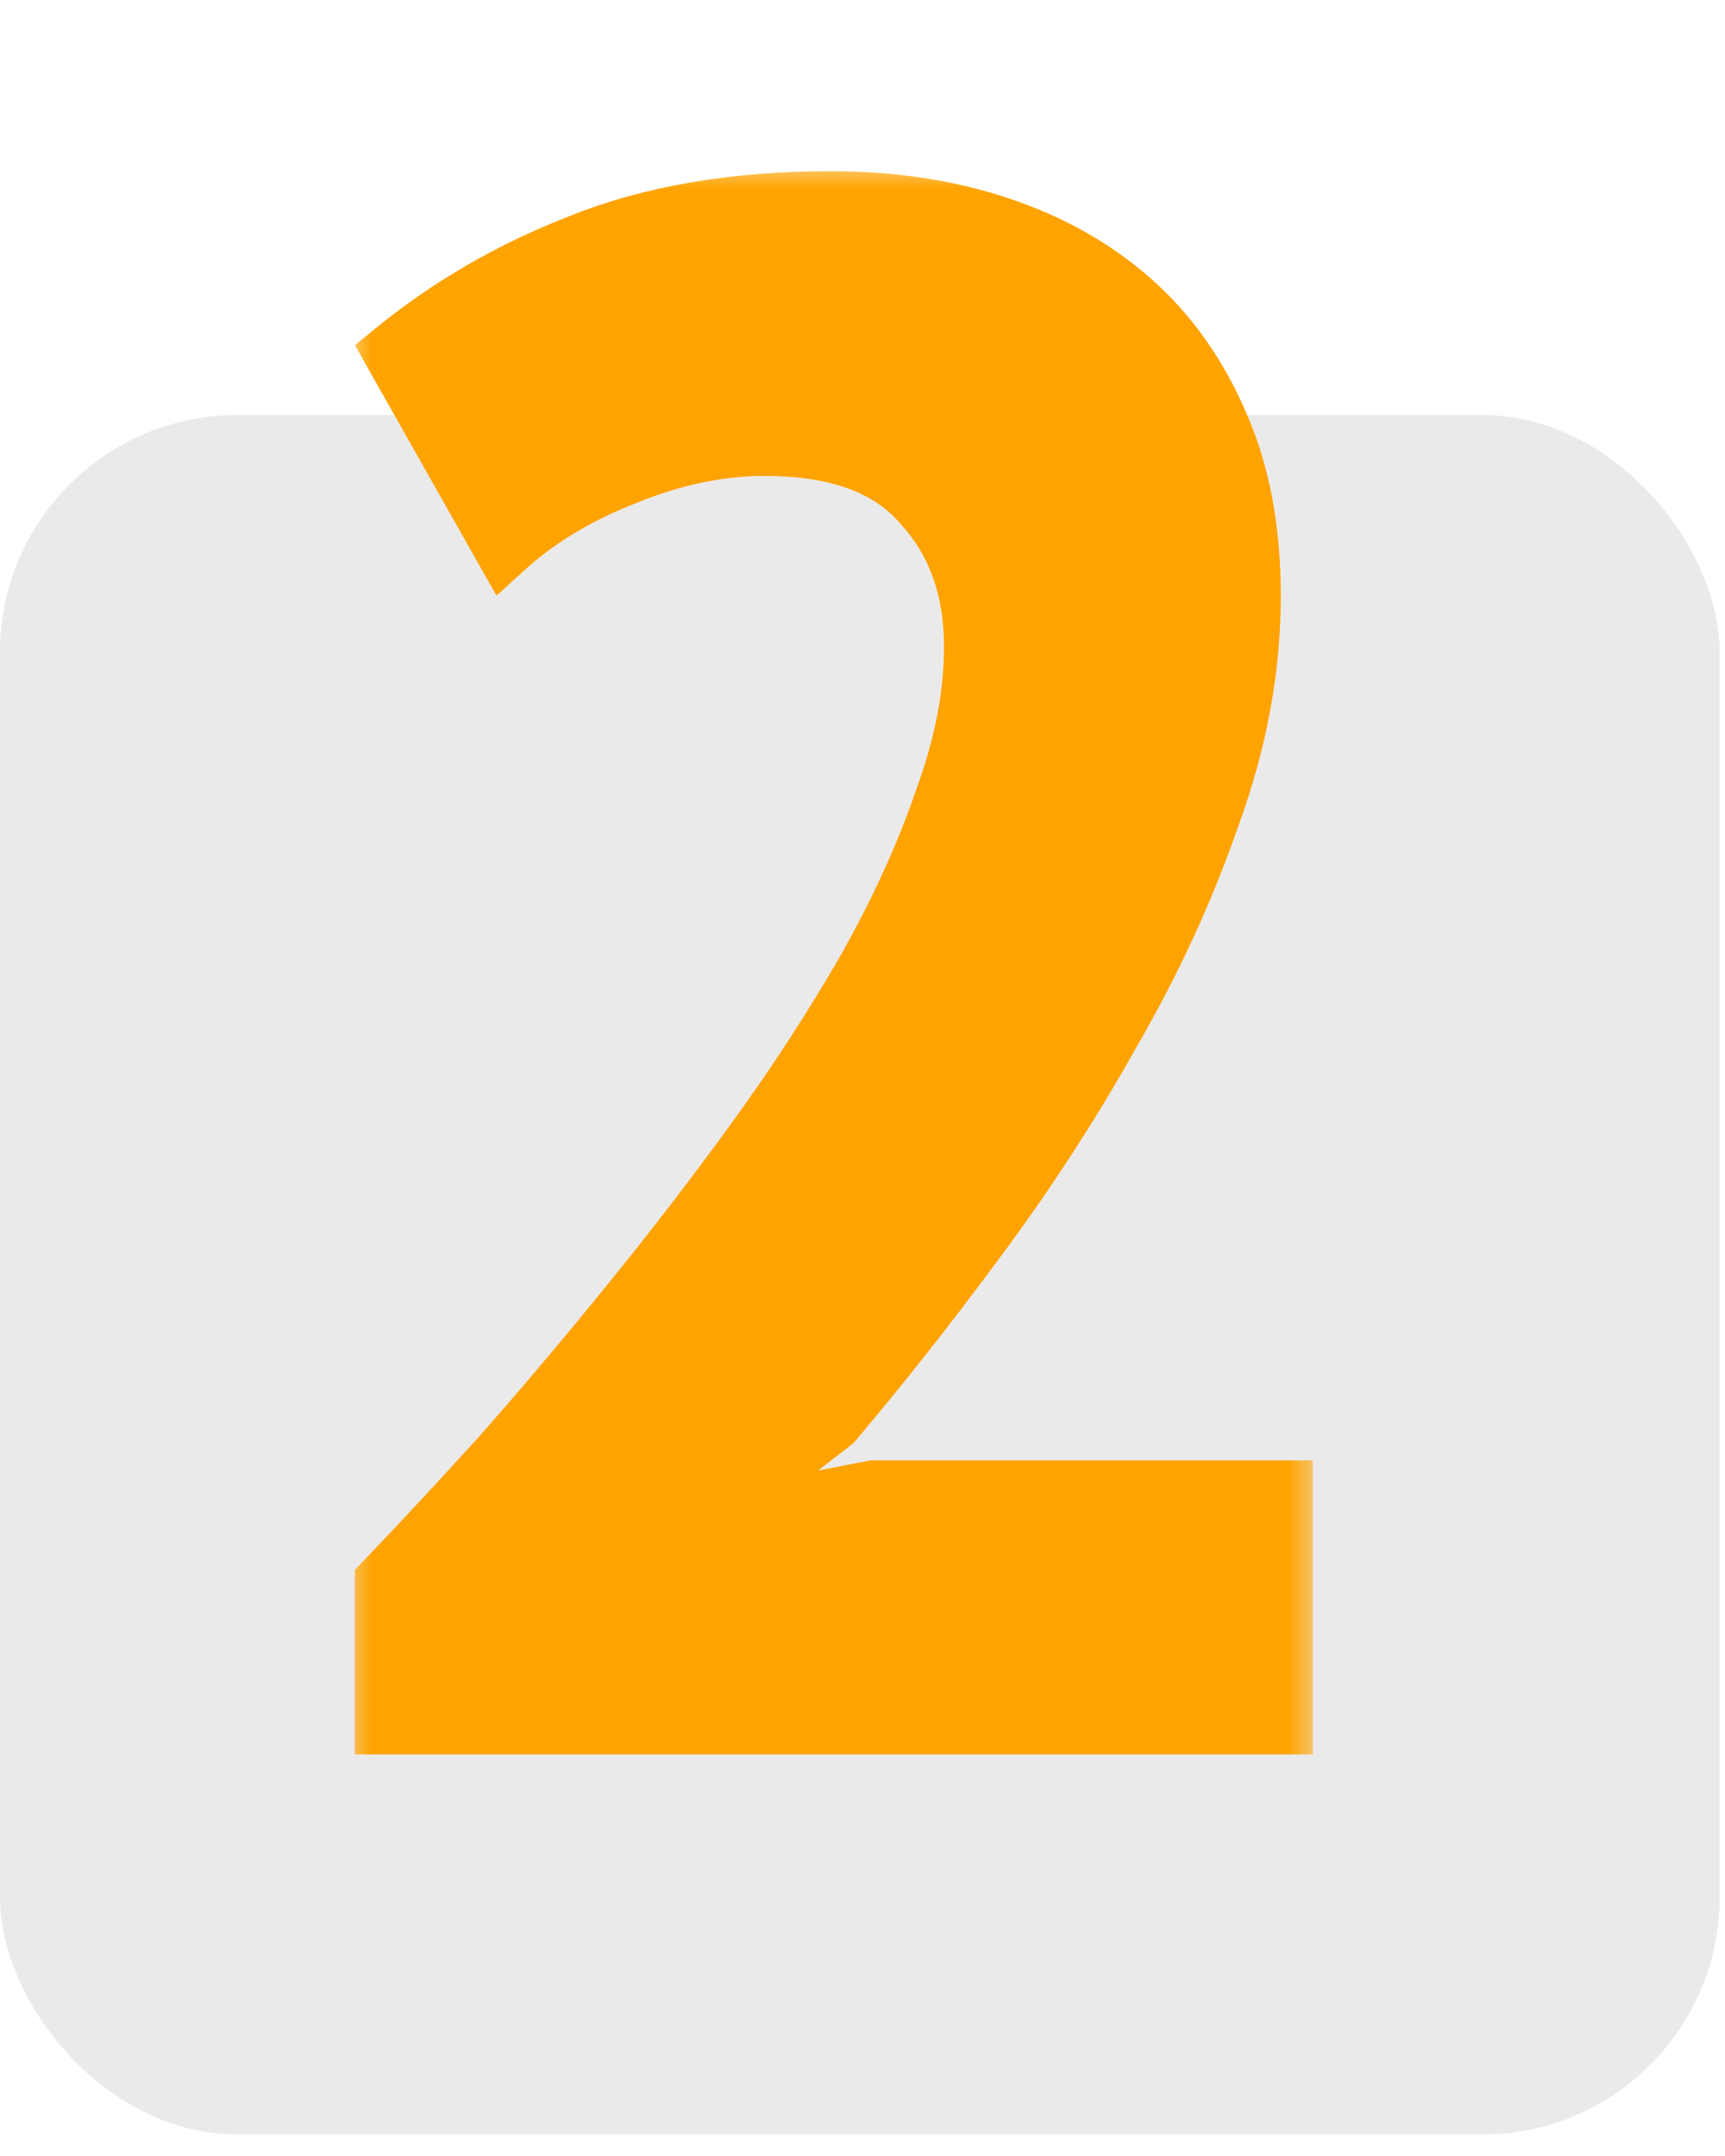 <svg width="32" height="40" viewBox="0 0 32 40" fill="none" xmlns="http://www.w3.org/2000/svg">
<rect y="7.7" width="31.9" height="31.9" rx="4.4" fill="#EBEAEA"/>
<mask id="path-2-outside-1_64_280" maskUnits="userSpaceOnUse" x="6.4" y="3" width="18" height="30" fill="black">
<rect fill="white" x="6.4" y="3" width="18" height="30"/>
<path d="M23.21 11.052C23.21 12.398 22.959 13.758 22.458 15.13C21.982 16.503 21.362 17.85 20.596 19.17C19.857 20.49 19.026 21.77 18.102 23.011C17.204 24.225 16.32 25.347 15.448 26.377L13.35 28V28.198L16.201 27.644H23.804V32H7.132V29.347C7.766 28.687 8.479 27.921 9.271 27.05C10.063 26.152 10.855 25.215 11.647 24.238C12.465 23.235 13.257 22.206 14.023 21.15C14.788 20.094 15.475 19.038 16.082 17.982C16.689 16.899 17.164 15.856 17.508 14.853C17.877 13.85 18.062 12.9 18.062 12.002C18.062 10.92 17.745 10.035 17.112 9.349C16.504 8.636 15.528 8.28 14.181 8.28C13.336 8.28 12.465 8.464 11.568 8.834C10.696 9.177 9.957 9.626 9.35 10.18L7.291 6.537C8.32 5.692 9.482 5.019 10.776 4.518C12.096 3.99 13.64 3.726 15.409 3.726C16.544 3.726 17.587 3.884 18.537 4.201C19.488 4.518 20.306 4.98 20.992 5.587C21.679 6.194 22.22 6.96 22.616 7.884C23.012 8.781 23.21 9.837 23.21 11.052Z"/>
</mask>
<path d="M23.21 11.052C23.21 12.398 22.959 13.758 22.458 15.13C21.982 16.503 21.362 17.85 20.596 19.17C19.857 20.49 19.026 21.77 18.102 23.011C17.204 24.225 16.32 25.347 15.448 26.377L13.35 28V28.198L16.201 27.644H23.804V32H7.132V29.347C7.766 28.687 8.479 27.921 9.271 27.05C10.063 26.152 10.855 25.215 11.647 24.238C12.465 23.235 13.257 22.206 14.023 21.15C14.788 20.094 15.475 19.038 16.082 17.982C16.689 16.899 17.164 15.856 17.508 14.853C17.877 13.85 18.062 12.9 18.062 12.002C18.062 10.92 17.745 10.035 17.112 9.349C16.504 8.636 15.528 8.28 14.181 8.28C13.336 8.28 12.465 8.464 11.568 8.834C10.696 9.177 9.957 9.626 9.35 10.18L7.291 6.537C8.32 5.692 9.482 5.019 10.776 4.518C12.096 3.99 13.64 3.726 15.409 3.726C16.544 3.726 17.587 3.884 18.537 4.201C19.488 4.518 20.306 4.98 20.992 5.587C21.679 6.194 22.22 6.96 22.616 7.884C23.012 8.781 23.21 9.837 23.21 11.052Z" fill="#FFA300"/>
<path d="M22.458 15.13L21.941 14.942L21.938 14.95L22.458 15.13ZM20.596 19.17L20.121 18.894L20.116 18.901L20.596 19.17ZM18.102 23.011L17.66 22.682L17.659 22.684L18.102 23.011ZM15.448 26.377L15.785 26.812L15.831 26.776L15.868 26.732L15.448 26.377ZM13.35 28L13.013 27.565L12.8 27.73V28H13.35ZM13.35 28.198H12.8V28.866L13.455 28.738L13.35 28.198ZM16.201 27.644V27.094H16.148L16.096 27.104L16.201 27.644ZM23.804 27.644H24.354V27.094H23.804V27.644ZM23.804 32V32.55H24.354V32H23.804ZM7.132 32H6.582V32.55H7.132V32ZM7.132 29.347L6.736 28.966L6.582 29.125V29.347H7.132ZM9.271 27.05L9.678 27.42L9.683 27.414L9.271 27.05ZM11.647 24.238L11.221 23.891L11.22 23.892L11.647 24.238ZM14.023 21.15L13.578 20.827L14.023 21.15ZM16.082 17.982L16.559 18.256L16.562 18.251L16.082 17.982ZM17.508 14.853L16.991 14.663L16.987 14.675L17.508 14.853ZM17.112 9.349L16.693 9.705L16.7 9.714L16.707 9.722L17.112 9.349ZM11.568 8.834L11.769 9.346L11.777 9.343L11.568 8.834ZM9.35 10.18L8.871 10.451L9.211 11.052L9.721 10.587L9.35 10.18ZM7.291 6.537L6.942 6.112L6.585 6.405L6.812 6.808L7.291 6.537ZM10.776 4.518L10.975 5.03L10.98 5.028L10.776 4.518ZM18.537 4.201L18.363 4.723H18.363L18.537 4.201ZM20.992 5.587L21.357 5.175L20.992 5.587ZM22.616 7.884L22.11 8.1L22.113 8.106L22.616 7.884ZM22.66 11.052C22.66 12.328 22.422 13.624 21.941 14.942L22.974 15.319C23.496 13.891 23.76 12.468 23.76 11.052H22.66ZM21.938 14.95C21.475 16.288 20.869 17.603 20.121 18.894L21.072 19.445C21.855 18.096 22.49 16.718 22.977 15.31L21.938 14.95ZM20.116 18.901C19.389 20.2 18.571 21.46 17.66 22.682L18.543 23.339C19.481 22.08 20.325 20.779 21.076 19.438L20.116 18.901ZM17.659 22.684C16.768 23.89 15.891 25.002 15.029 26.021L15.868 26.732C16.748 25.692 17.64 24.561 18.544 23.338L17.659 22.684ZM15.112 25.942L13.013 27.565L13.686 28.435L15.785 26.812L15.112 25.942ZM12.8 28V28.198H13.9V28H12.8ZM13.455 28.738L16.306 28.184L16.096 27.104L13.245 27.659L13.455 28.738ZM16.201 28.194H23.804V27.094H16.201V28.194ZM23.254 27.644V32H24.354V27.644H23.254ZM23.804 31.45H7.132V32.55H23.804V31.45ZM7.682 32V29.347H6.582V32H7.682ZM7.529 29.728C8.167 29.063 8.883 28.294 9.678 27.42L8.864 26.68C8.074 27.549 7.365 28.31 6.736 28.966L7.529 29.728ZM9.683 27.414C10.48 26.51 11.277 25.567 12.074 24.585L11.22 23.892C10.432 24.863 9.645 25.794 8.858 26.686L9.683 27.414ZM12.073 24.586C12.898 23.575 13.696 22.537 14.468 21.472L13.578 20.827C12.818 21.874 12.032 22.896 11.221 23.891L12.073 24.586ZM14.468 21.472C15.244 20.402 15.941 19.33 16.559 18.256L15.605 17.707C15.008 18.745 14.333 19.785 13.578 20.827L14.468 21.472ZM16.562 18.251C17.183 17.144 17.672 16.071 18.028 15.031L16.987 14.675C16.657 15.642 16.196 16.654 15.602 17.712L16.562 18.251ZM18.024 15.043C18.412 13.991 18.612 12.976 18.612 12.002H17.512C17.512 12.824 17.343 13.709 16.991 14.663L18.024 15.043ZM18.612 12.002C18.612 10.805 18.258 9.78 17.516 8.976L16.707 9.722C17.233 10.291 17.512 11.034 17.512 12.002H18.612ZM17.53 8.992C16.779 8.11 15.616 7.73 14.181 7.73V8.83C15.439 8.83 16.23 9.162 16.693 9.705L17.53 8.992ZM14.181 7.73C13.255 7.73 12.312 7.933 11.358 8.325L11.777 9.343C12.618 8.996 13.418 8.83 14.181 8.83V7.73ZM11.366 8.322C10.441 8.687 9.642 9.169 8.979 9.774L9.721 10.587C10.272 10.083 10.952 9.668 11.769 9.346L11.366 8.322ZM9.829 9.91L7.77 6.267L6.812 6.808L8.871 10.451L9.829 9.91ZM7.64 6.962C8.622 6.156 9.733 5.512 10.975 5.03L10.577 4.005C9.231 4.527 8.018 5.229 6.942 6.112L7.64 6.962ZM10.98 5.028C12.221 4.532 13.694 4.276 15.409 4.276V3.176C13.586 3.176 11.97 3.447 10.571 4.007L10.98 5.028ZM15.409 4.276C16.493 4.276 17.476 4.427 18.363 4.723L18.711 3.679C17.698 3.341 16.595 3.176 15.409 3.176V4.276ZM18.363 4.723C19.25 5.018 20.002 5.445 20.628 5.999L21.357 5.175C20.61 4.514 19.725 4.017 18.711 3.679L18.363 4.723ZM20.628 5.999C21.248 6.547 21.743 7.244 22.11 8.1L23.122 7.667C22.697 6.676 22.11 5.841 21.357 5.175L20.628 5.999ZM22.113 8.106C22.471 8.919 22.66 9.896 22.66 11.052H23.76C23.76 9.778 23.552 8.644 23.119 7.662L22.113 8.106Z" fill="#FFA300" mask="url(#path-2-outside-1_64_280)"/>
</svg>
